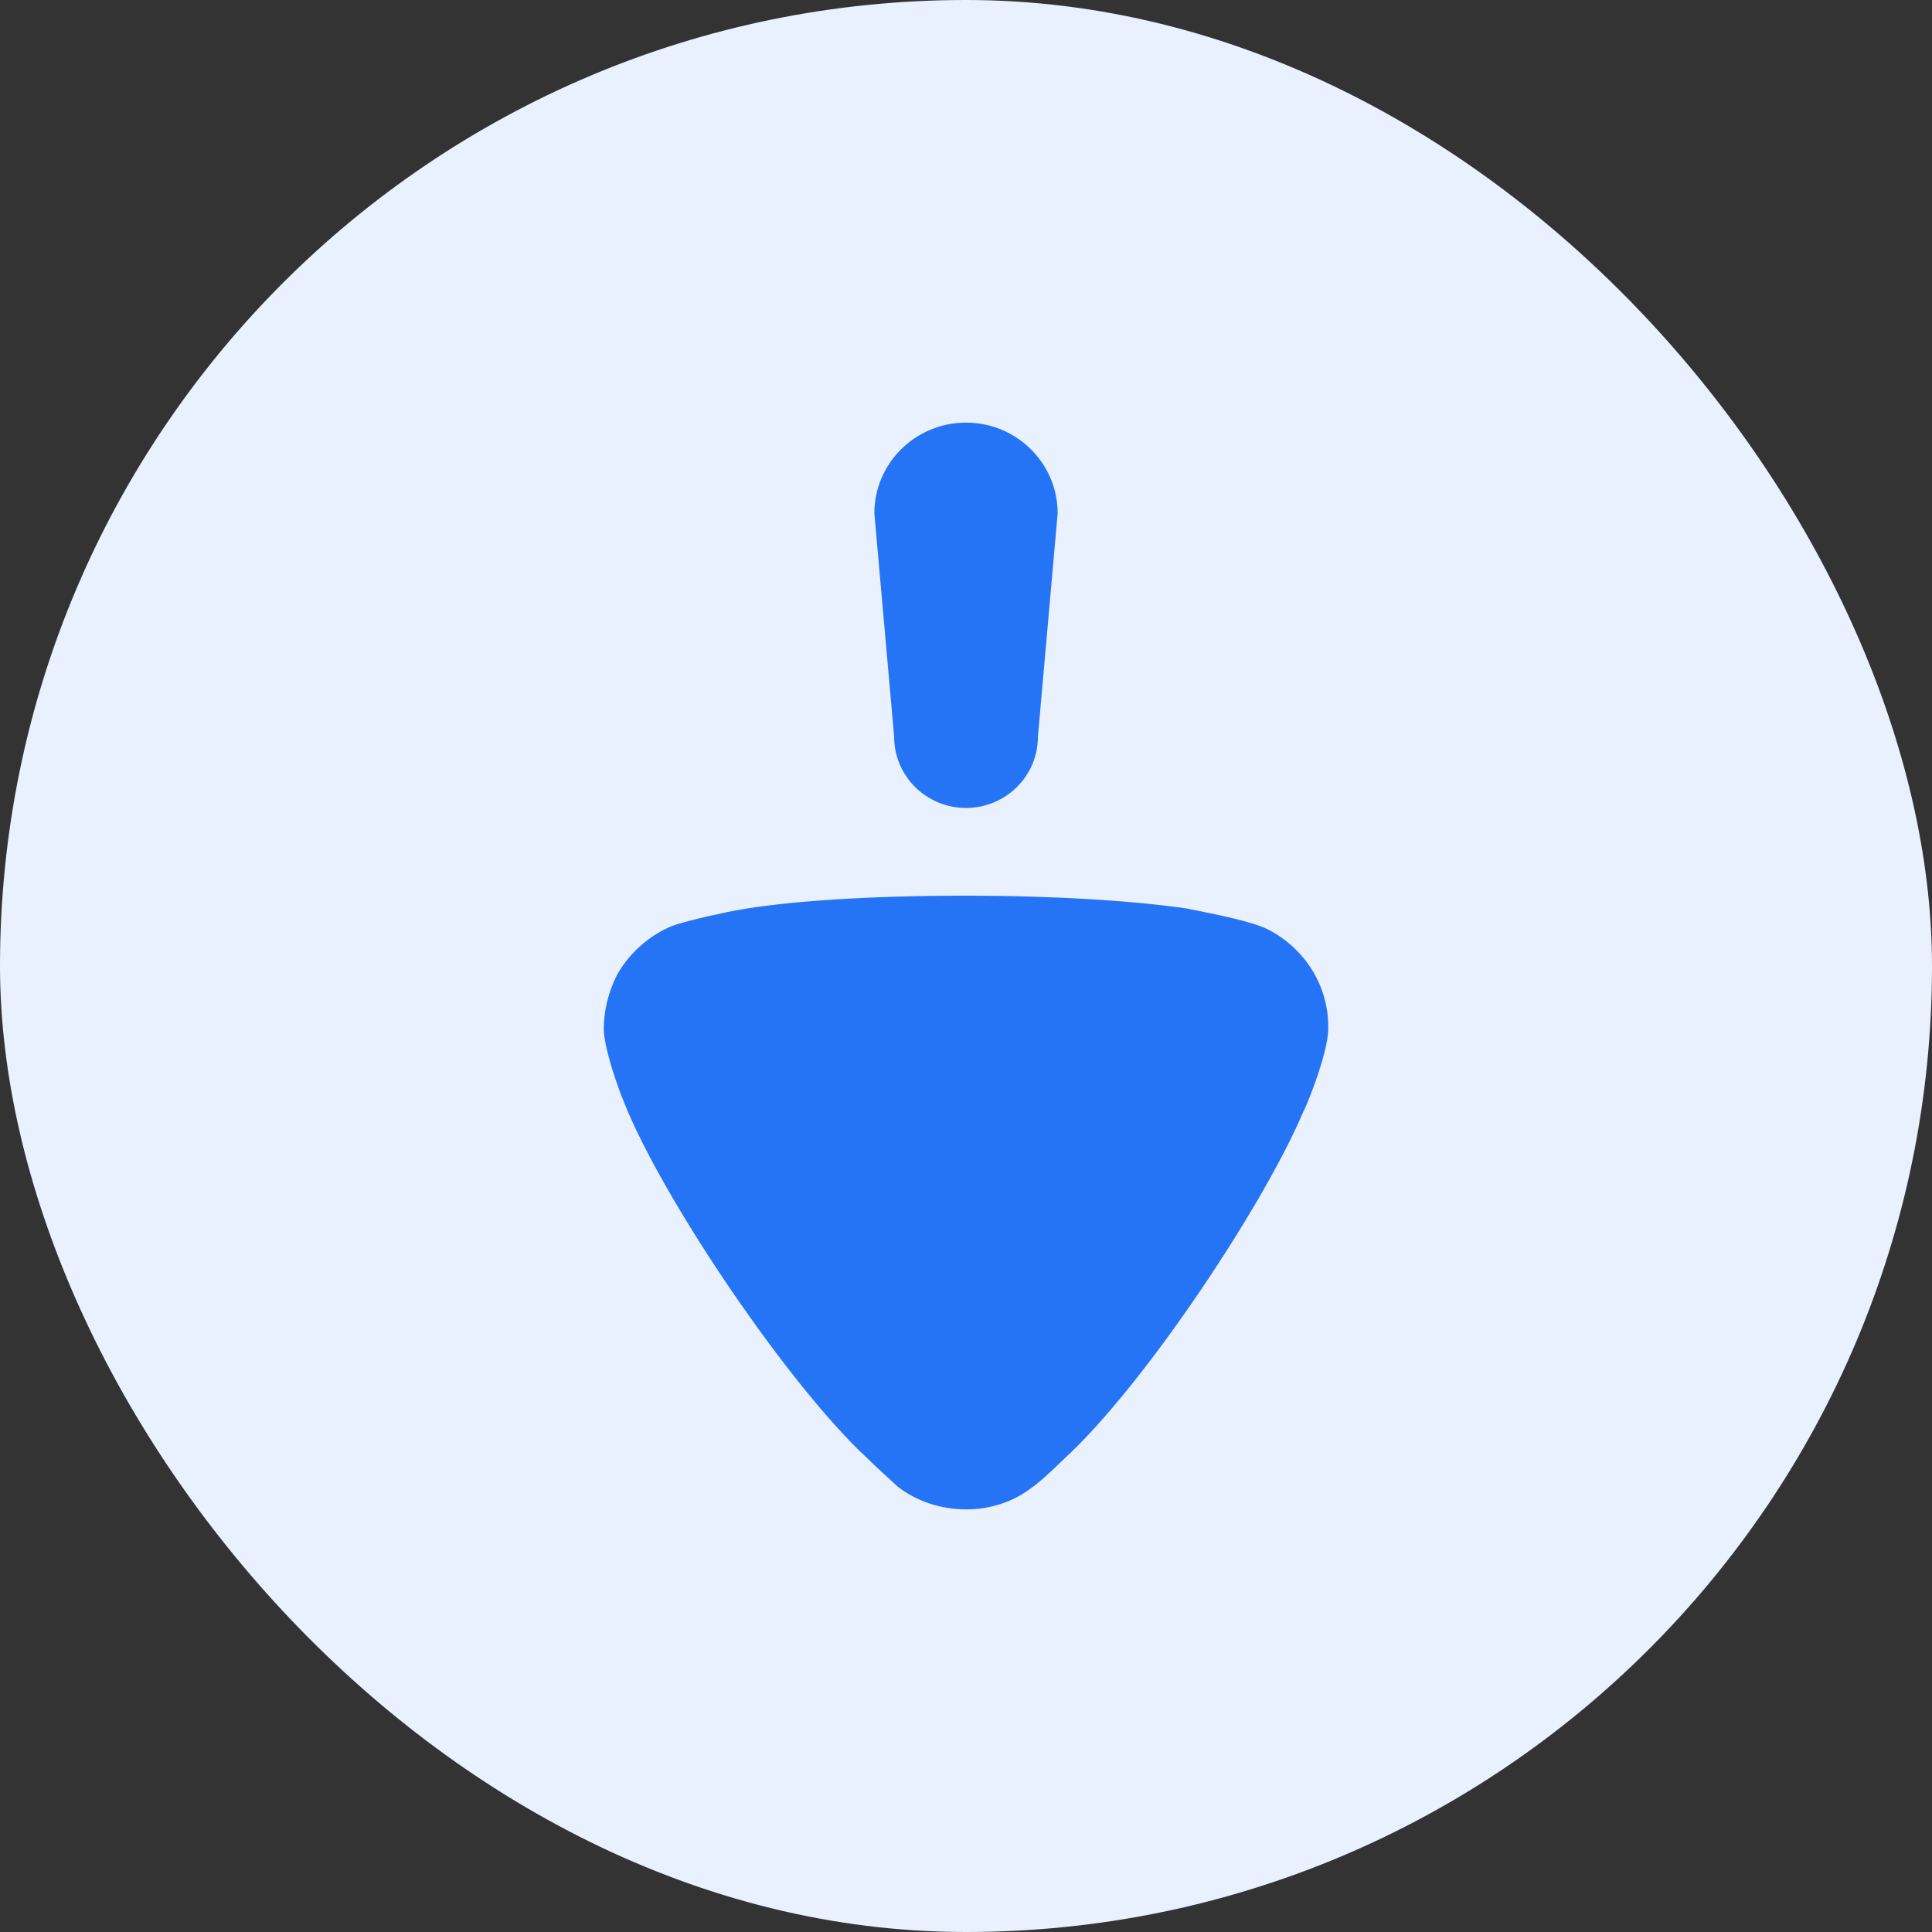 <svg width="32" height="32" viewBox="0 0 32 32" fill="none" xmlns="http://www.w3.org/2000/svg">
<rect x="0" y="0" width="32" height="32" fill="#333333" stroke="none"/>
<rect width="32" height="32" rx="16" fill="#E9F1FF"/>
<path fill-rule="evenodd" clip-rule="evenodd" d="M14.482 8.503L14.81 12.203C14.81 12.854 15.342 13.382 16 13.382C16.658 13.382 17.191 12.854 17.191 12.203L17.518 8.503C17.518 7.673 16.839 7 16 7C15.162 7 14.482 7.673 14.482 8.503ZM14.75 24.514C14.806 24.565 14.85 24.605 14.87 24.625C15.191 24.87 15.585 25 16.008 25C16.387 25 16.766 24.884 17.072 24.653C17.284 24.505 17.626 24.162 17.626 24.162C18.953 22.949 20.95 19.932 21.592 18.401C21.606 18.401 21.986 17.491 22 17.058V17C22 16.336 21.621 15.715 21.009 15.398C20.755 15.267 20.135 15.144 19.841 15.085C19.746 15.067 19.685 15.055 19.681 15.051C18.807 14.921 17.465 14.835 15.993 14.835C14.447 14.835 13.048 14.921 12.188 15.079C12.173 15.079 11.386 15.239 11.124 15.34C10.745 15.499 10.423 15.787 10.219 16.148C10.074 16.438 10 16.741 10 17.058C10.015 17.391 10.233 18.012 10.336 18.257C10.978 19.874 13.077 22.964 14.36 24.148C14.493 24.28 14.645 24.418 14.75 24.514Z" fill="#2574F5"/>
</svg>
